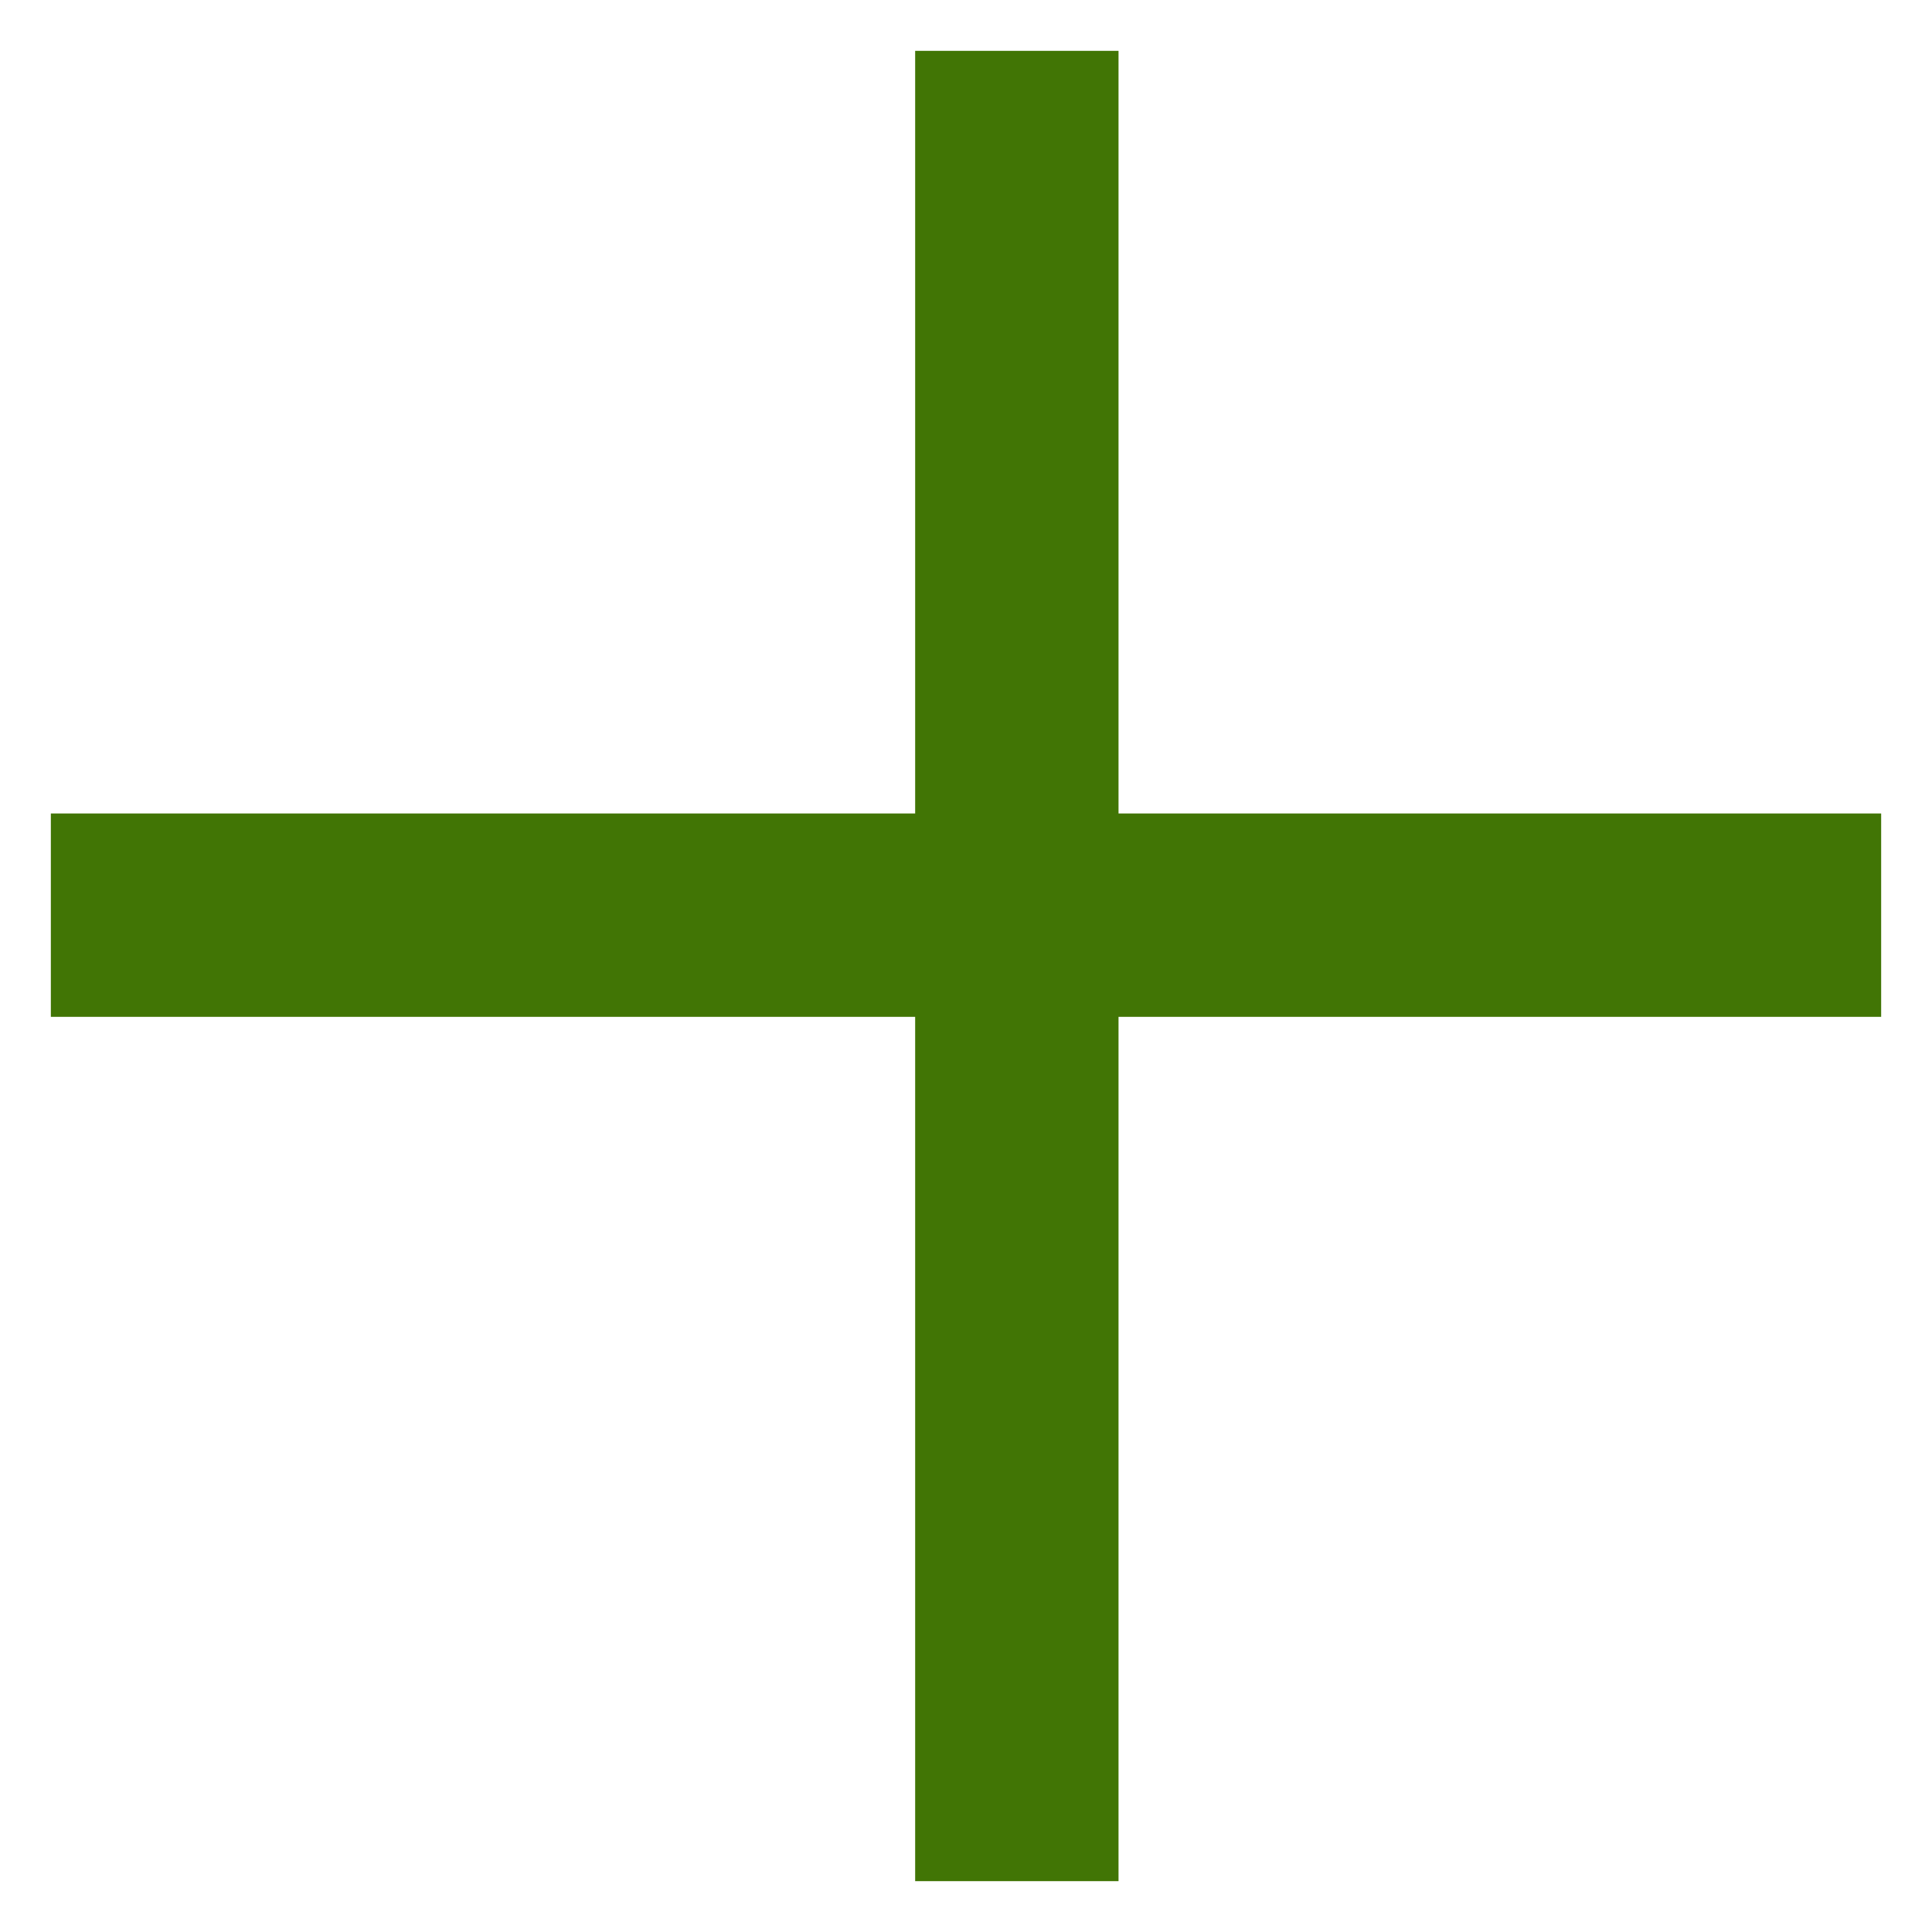 <svg xmlns="http://www.w3.org/2000/svg" width="19" height="19" viewBox="0 0 19 19">
    <g fill="none" fill-rule="evenodd" stroke="#417505" stroke-linecap="square" stroke-width="2">
        <path d="M17.5 9h-16M10 1.5v16"/>
    </g>
</svg>
